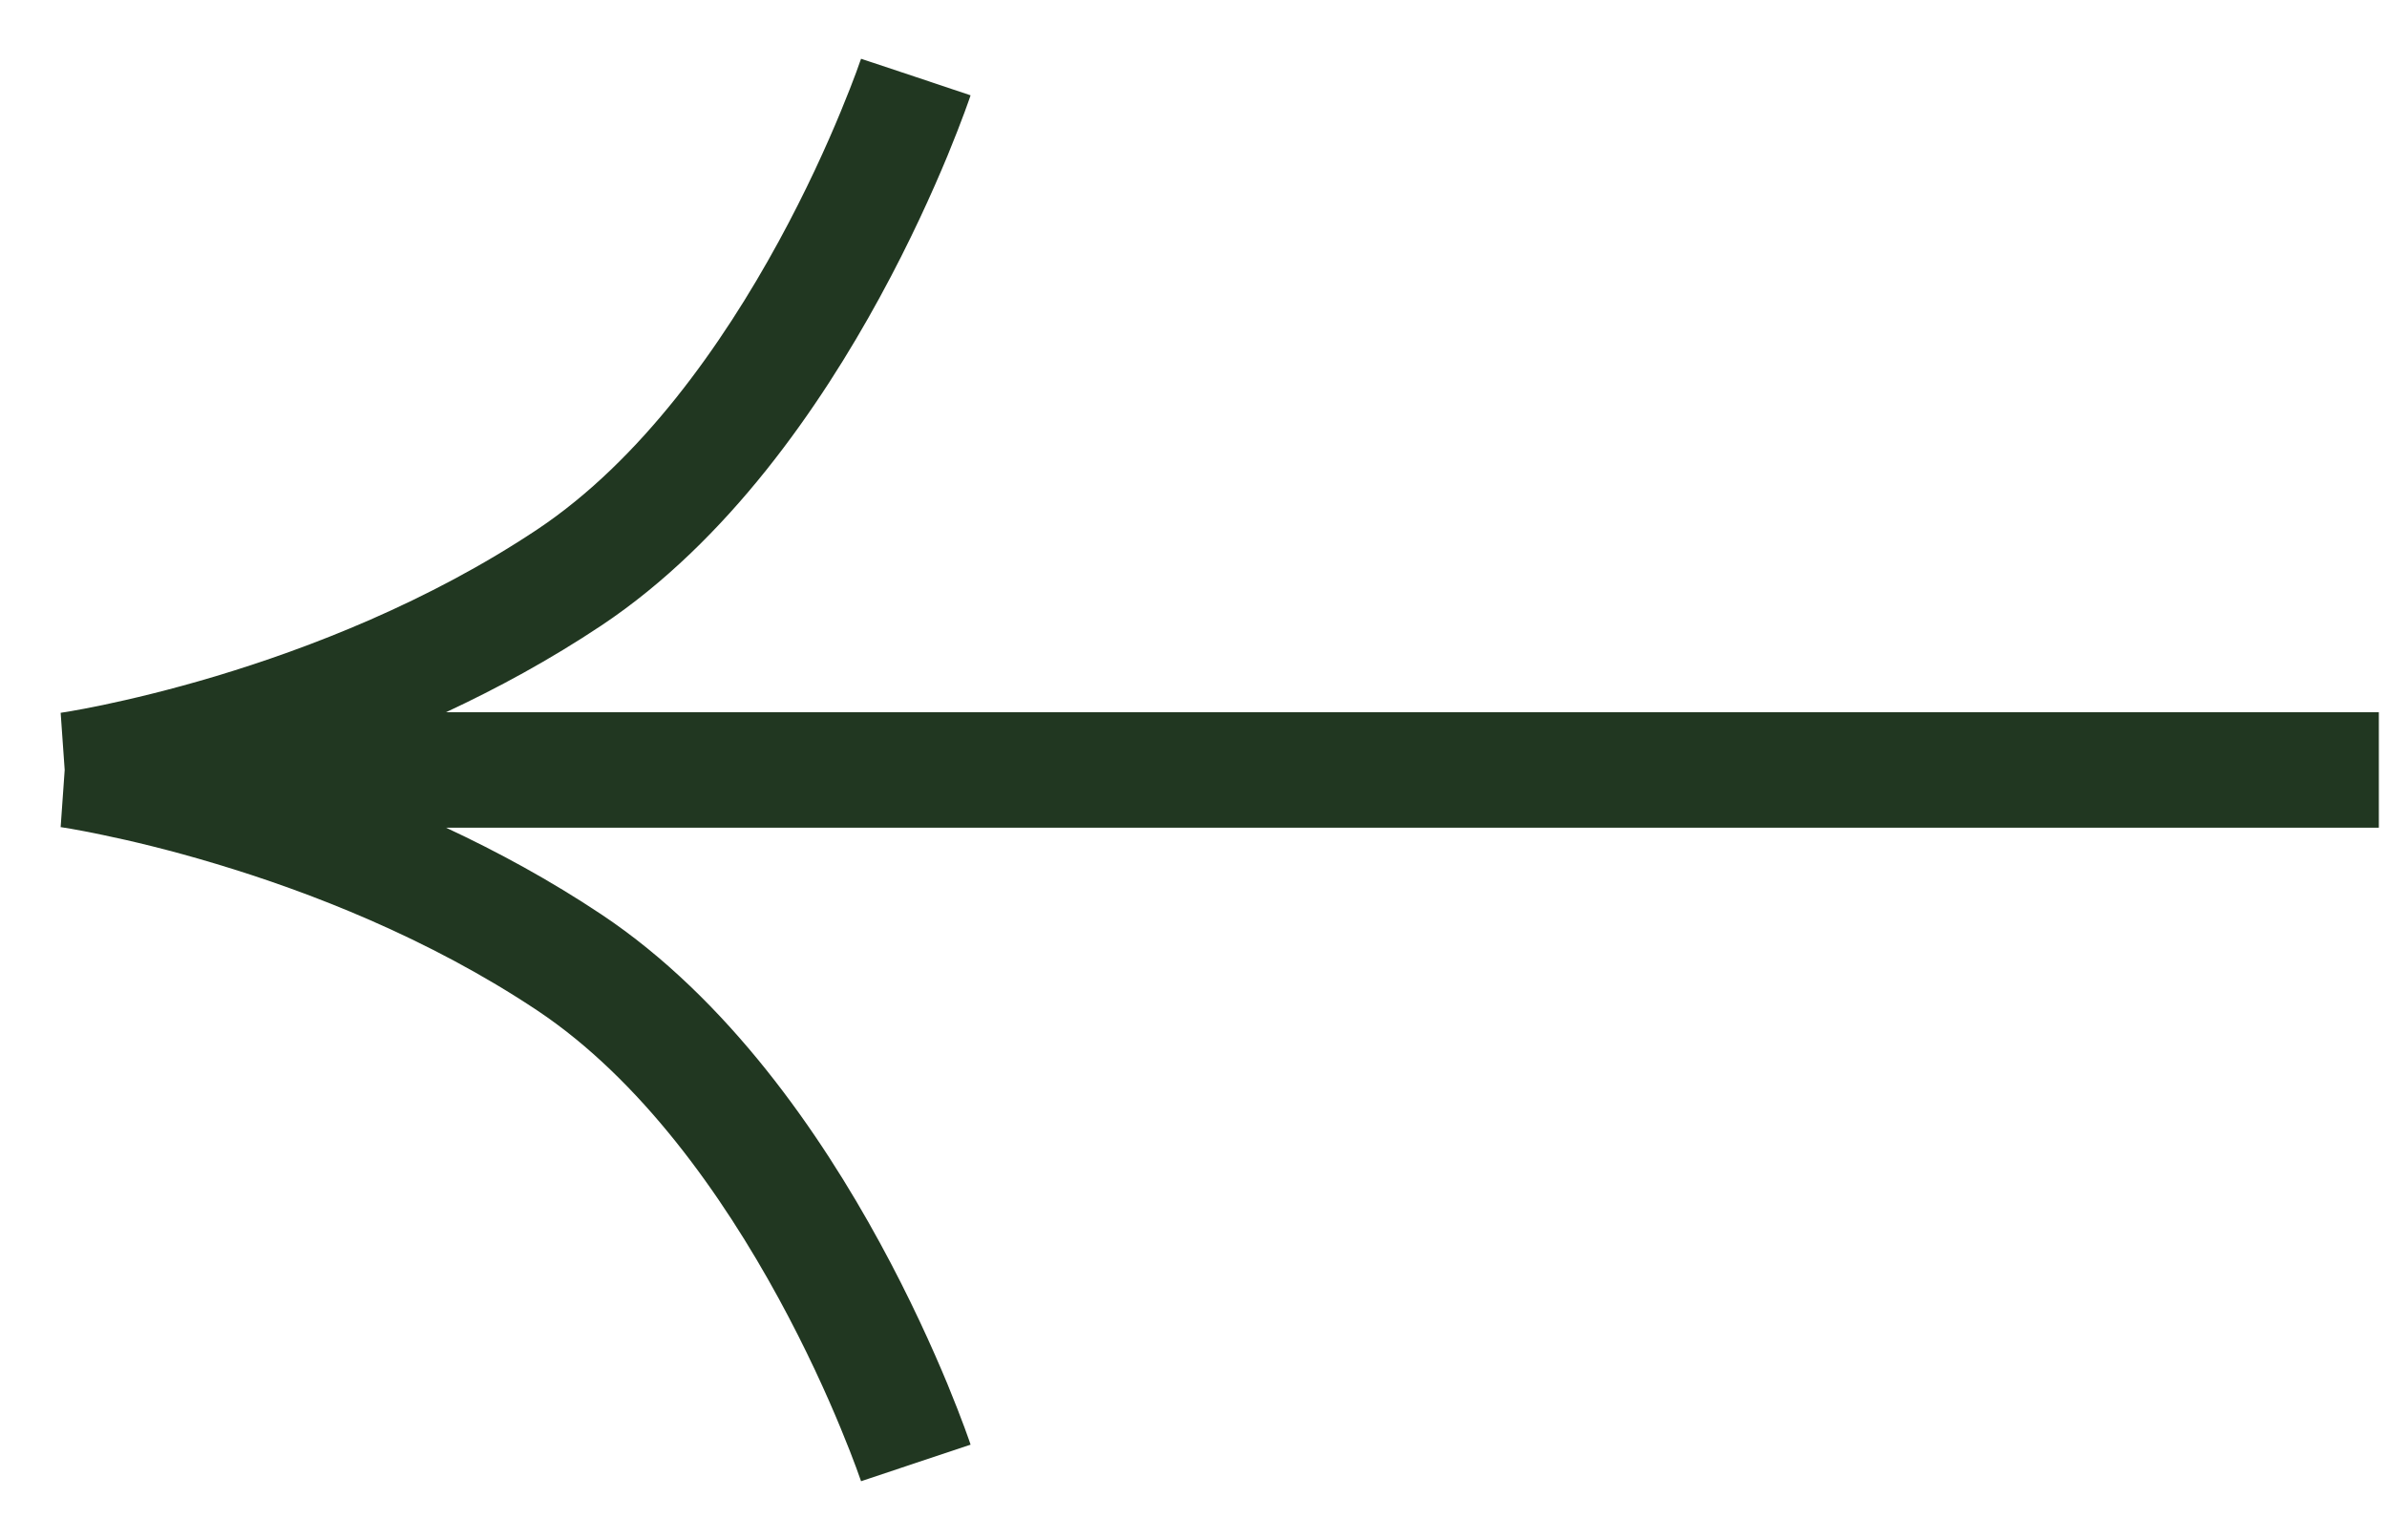 <svg width="31" height="20" viewBox="0 0 31 20" fill="none" xmlns="http://www.w3.org/2000/svg">
<path fill-rule="evenodd" clip-rule="evenodd" d="M0.84 10L0.788 9.261L0.787 9.258L0.788 9.258L0.793 9.257L0.817 9.253C0.84 9.25 0.875 9.244 0.922 9.236C1.016 9.22 1.156 9.194 1.334 9.157C1.692 9.082 2.202 8.962 2.803 8.782C4.011 8.419 5.56 7.821 6.978 6.876C8.327 5.976 9.381 4.477 10.11 3.141C10.47 2.482 10.74 1.882 10.919 1.448C11.009 1.231 11.076 1.056 11.12 0.938C11.142 0.878 11.158 0.833 11.168 0.803L11.18 0.771L11.182 0.764L11.182 0.763C11.182 0.763 11.182 0.763 11.894 1C12.605 1.237 12.605 1.237 12.605 1.238L12.605 1.238L12.604 1.239L12.603 1.243L12.599 1.256L12.584 1.299C12.571 1.336 12.552 1.39 12.527 1.457C12.477 1.592 12.403 1.785 12.306 2.021C12.11 2.493 11.818 3.143 11.427 3.859C10.656 5.273 9.46 7.024 7.81 8.124C7.145 8.567 6.46 8.939 5.793 9.25H30.894V10.75H5.793C6.46 11.061 7.145 11.433 7.81 11.876C9.46 12.976 10.656 14.727 11.427 16.141C11.818 16.857 12.11 17.507 12.306 17.979C12.403 18.215 12.477 18.408 12.527 18.543C12.552 18.611 12.571 18.664 12.584 18.701L12.599 18.745L12.603 18.757L12.604 18.761L12.605 18.762L12.605 18.763C12.605 18.763 12.605 18.763 11.894 19C11.182 19.237 11.182 19.238 11.182 19.238L11.182 19.237L11.18 19.23L11.168 19.197C11.158 19.167 11.142 19.122 11.12 19.063C11.076 18.944 11.009 18.769 10.919 18.552C10.74 18.118 10.47 17.518 10.11 16.859C9.381 15.523 8.327 14.024 6.978 13.124C5.56 12.179 4.011 11.581 2.803 11.219C2.202 11.038 1.692 10.918 1.334 10.844C1.156 10.806 1.016 10.781 0.922 10.764C0.875 10.756 0.84 10.751 0.817 10.747L0.793 10.743L0.788 10.743L0.787 10.743L0.788 10.739L0.84 10Z" fill="#213721"/>
</svg>
